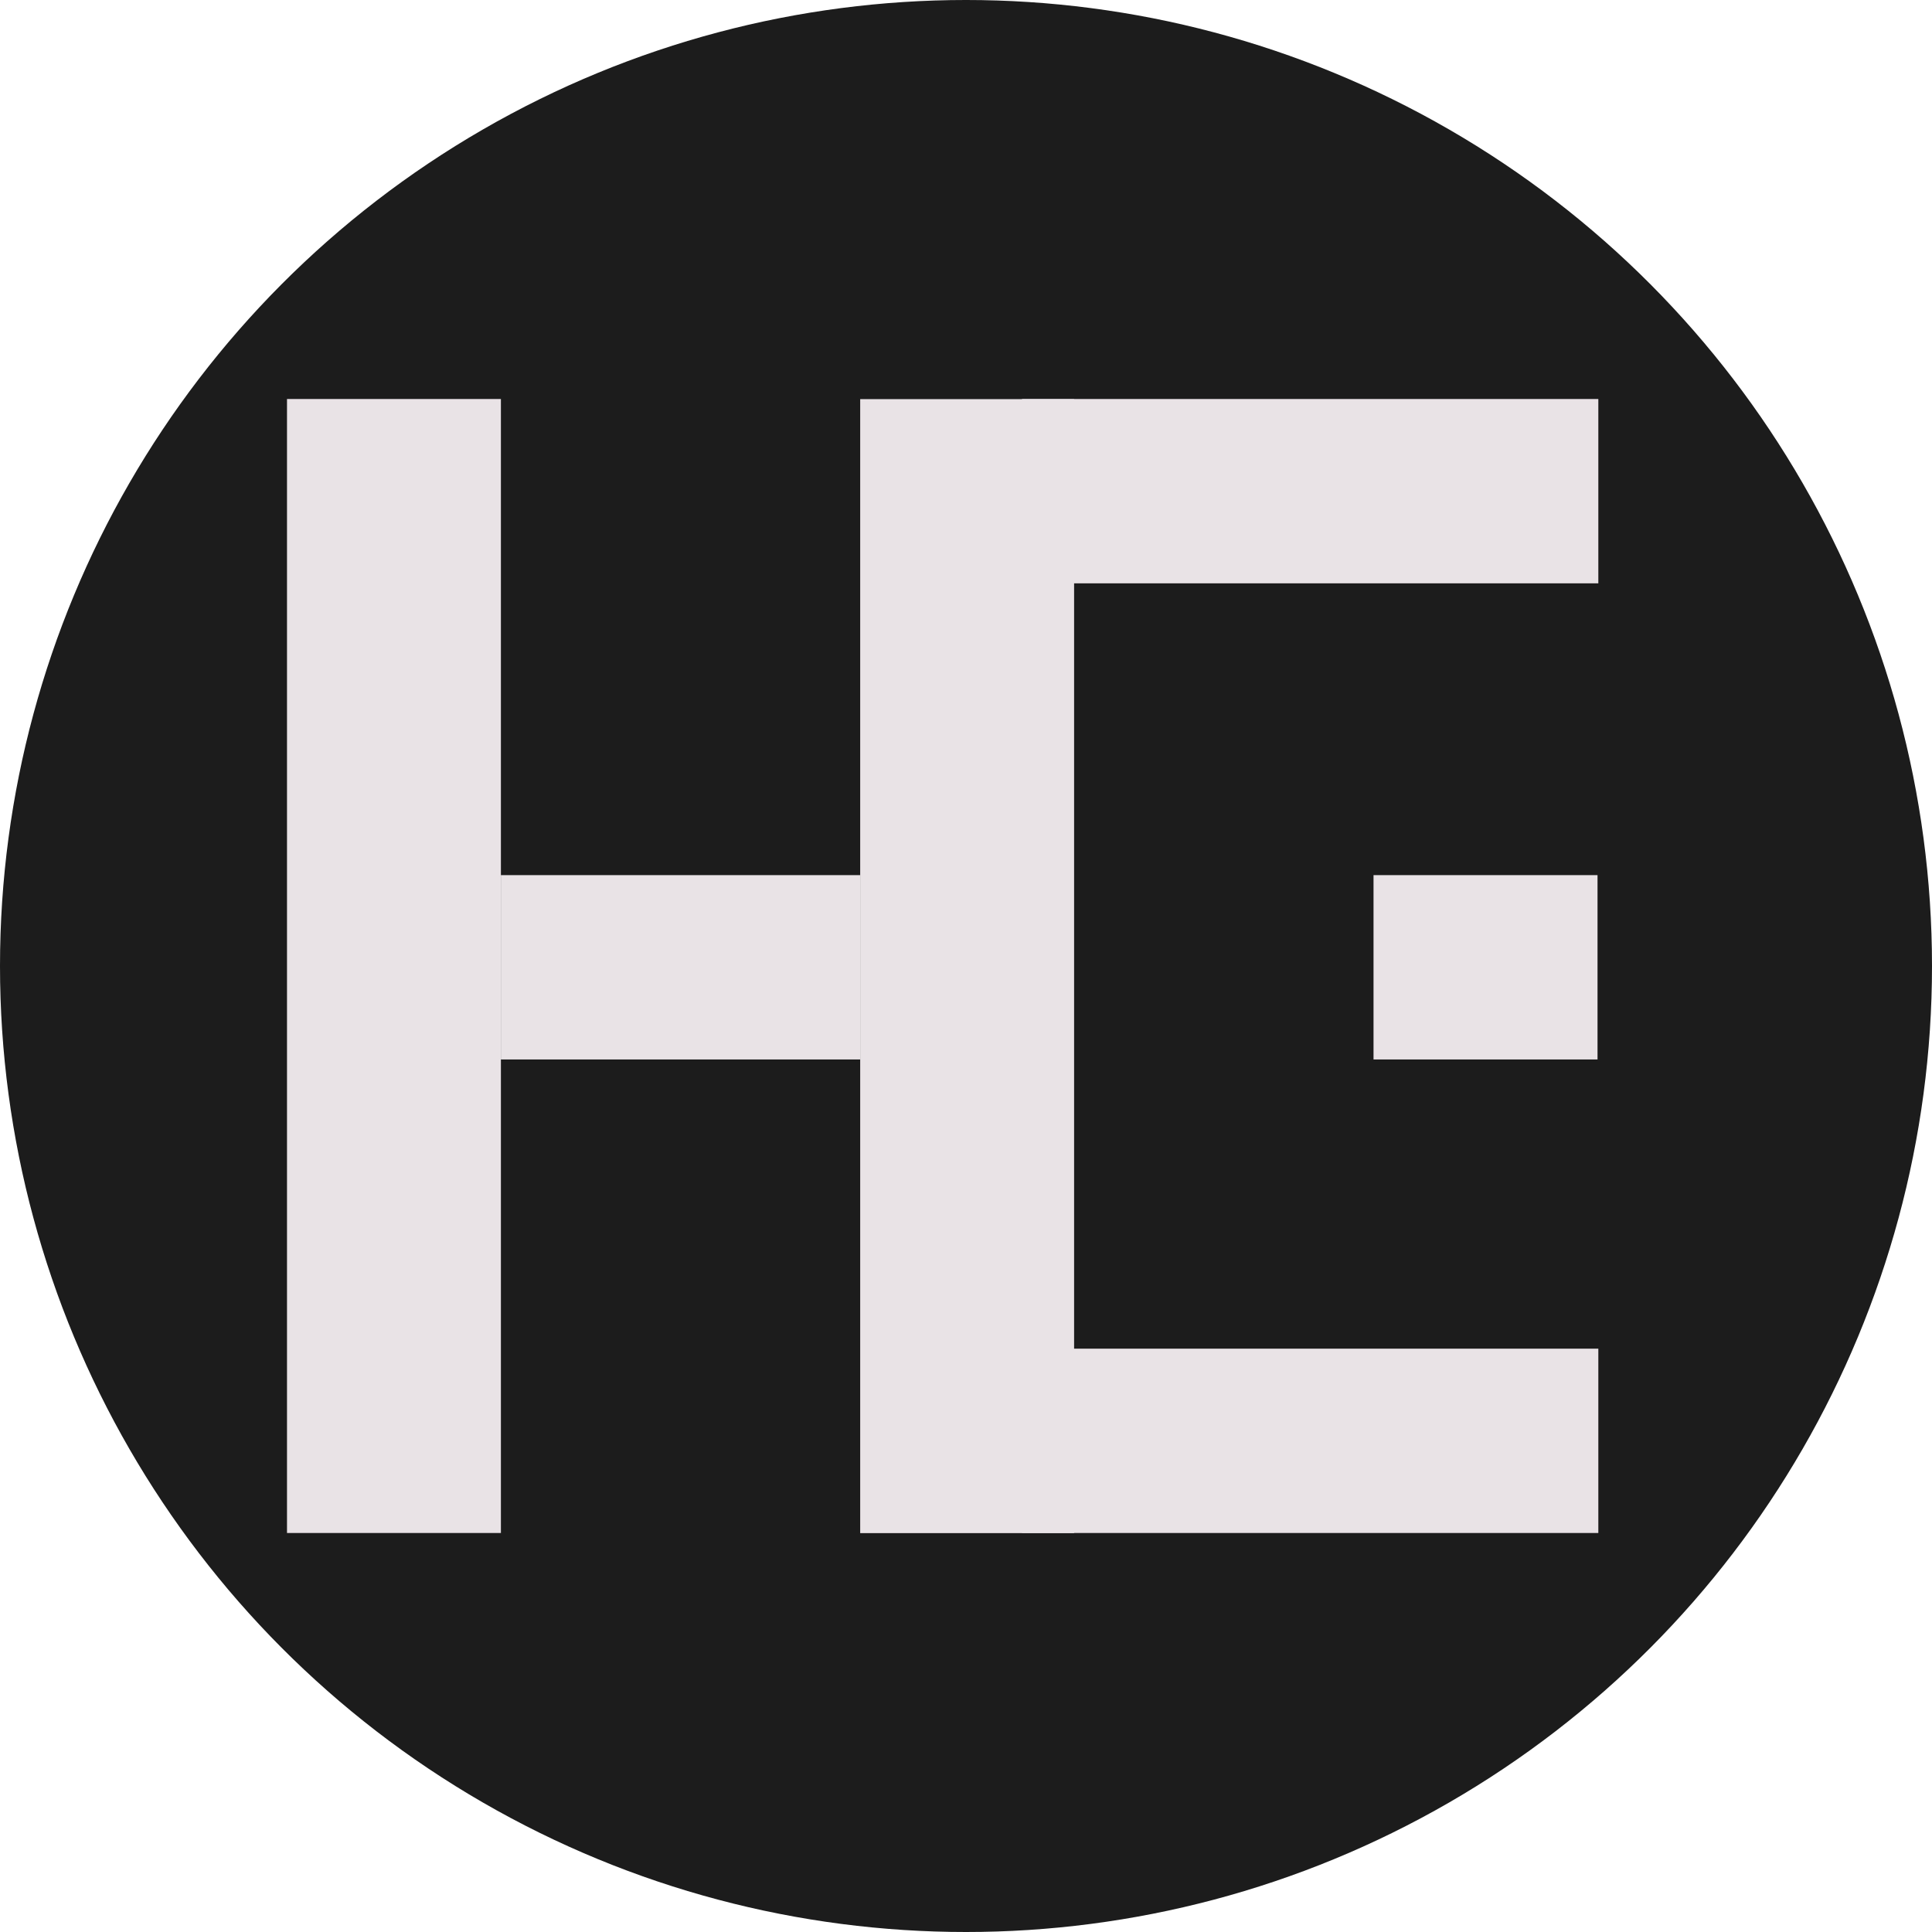 <svg width="828" height="828" viewBox="0 0 828 828" fill="none" xmlns="http://www.w3.org/2000/svg">
<circle cx="414" cy="414" r="414" fill="#1C1C1C"/>
<rect x="123" y="171" width="91.675" height="486" fill="#E9E3E6"/>
<rect x="368.653" y="171.055" width="91.675" height="486" fill="#E9E3E6"/>
<rect x="214.653" y="375.055" width="154" height="79" fill="#E9E3E6"/>
<rect x="438" y="171" width="247" height="79" fill="#E9E3E6"/>
<rect x="588.653" y="375.055" width="96" height="79" fill="#E9E3E6"/>
<rect x="438" y="578" width="247" height="79" fill="#E9E3E6"/>
</svg>
